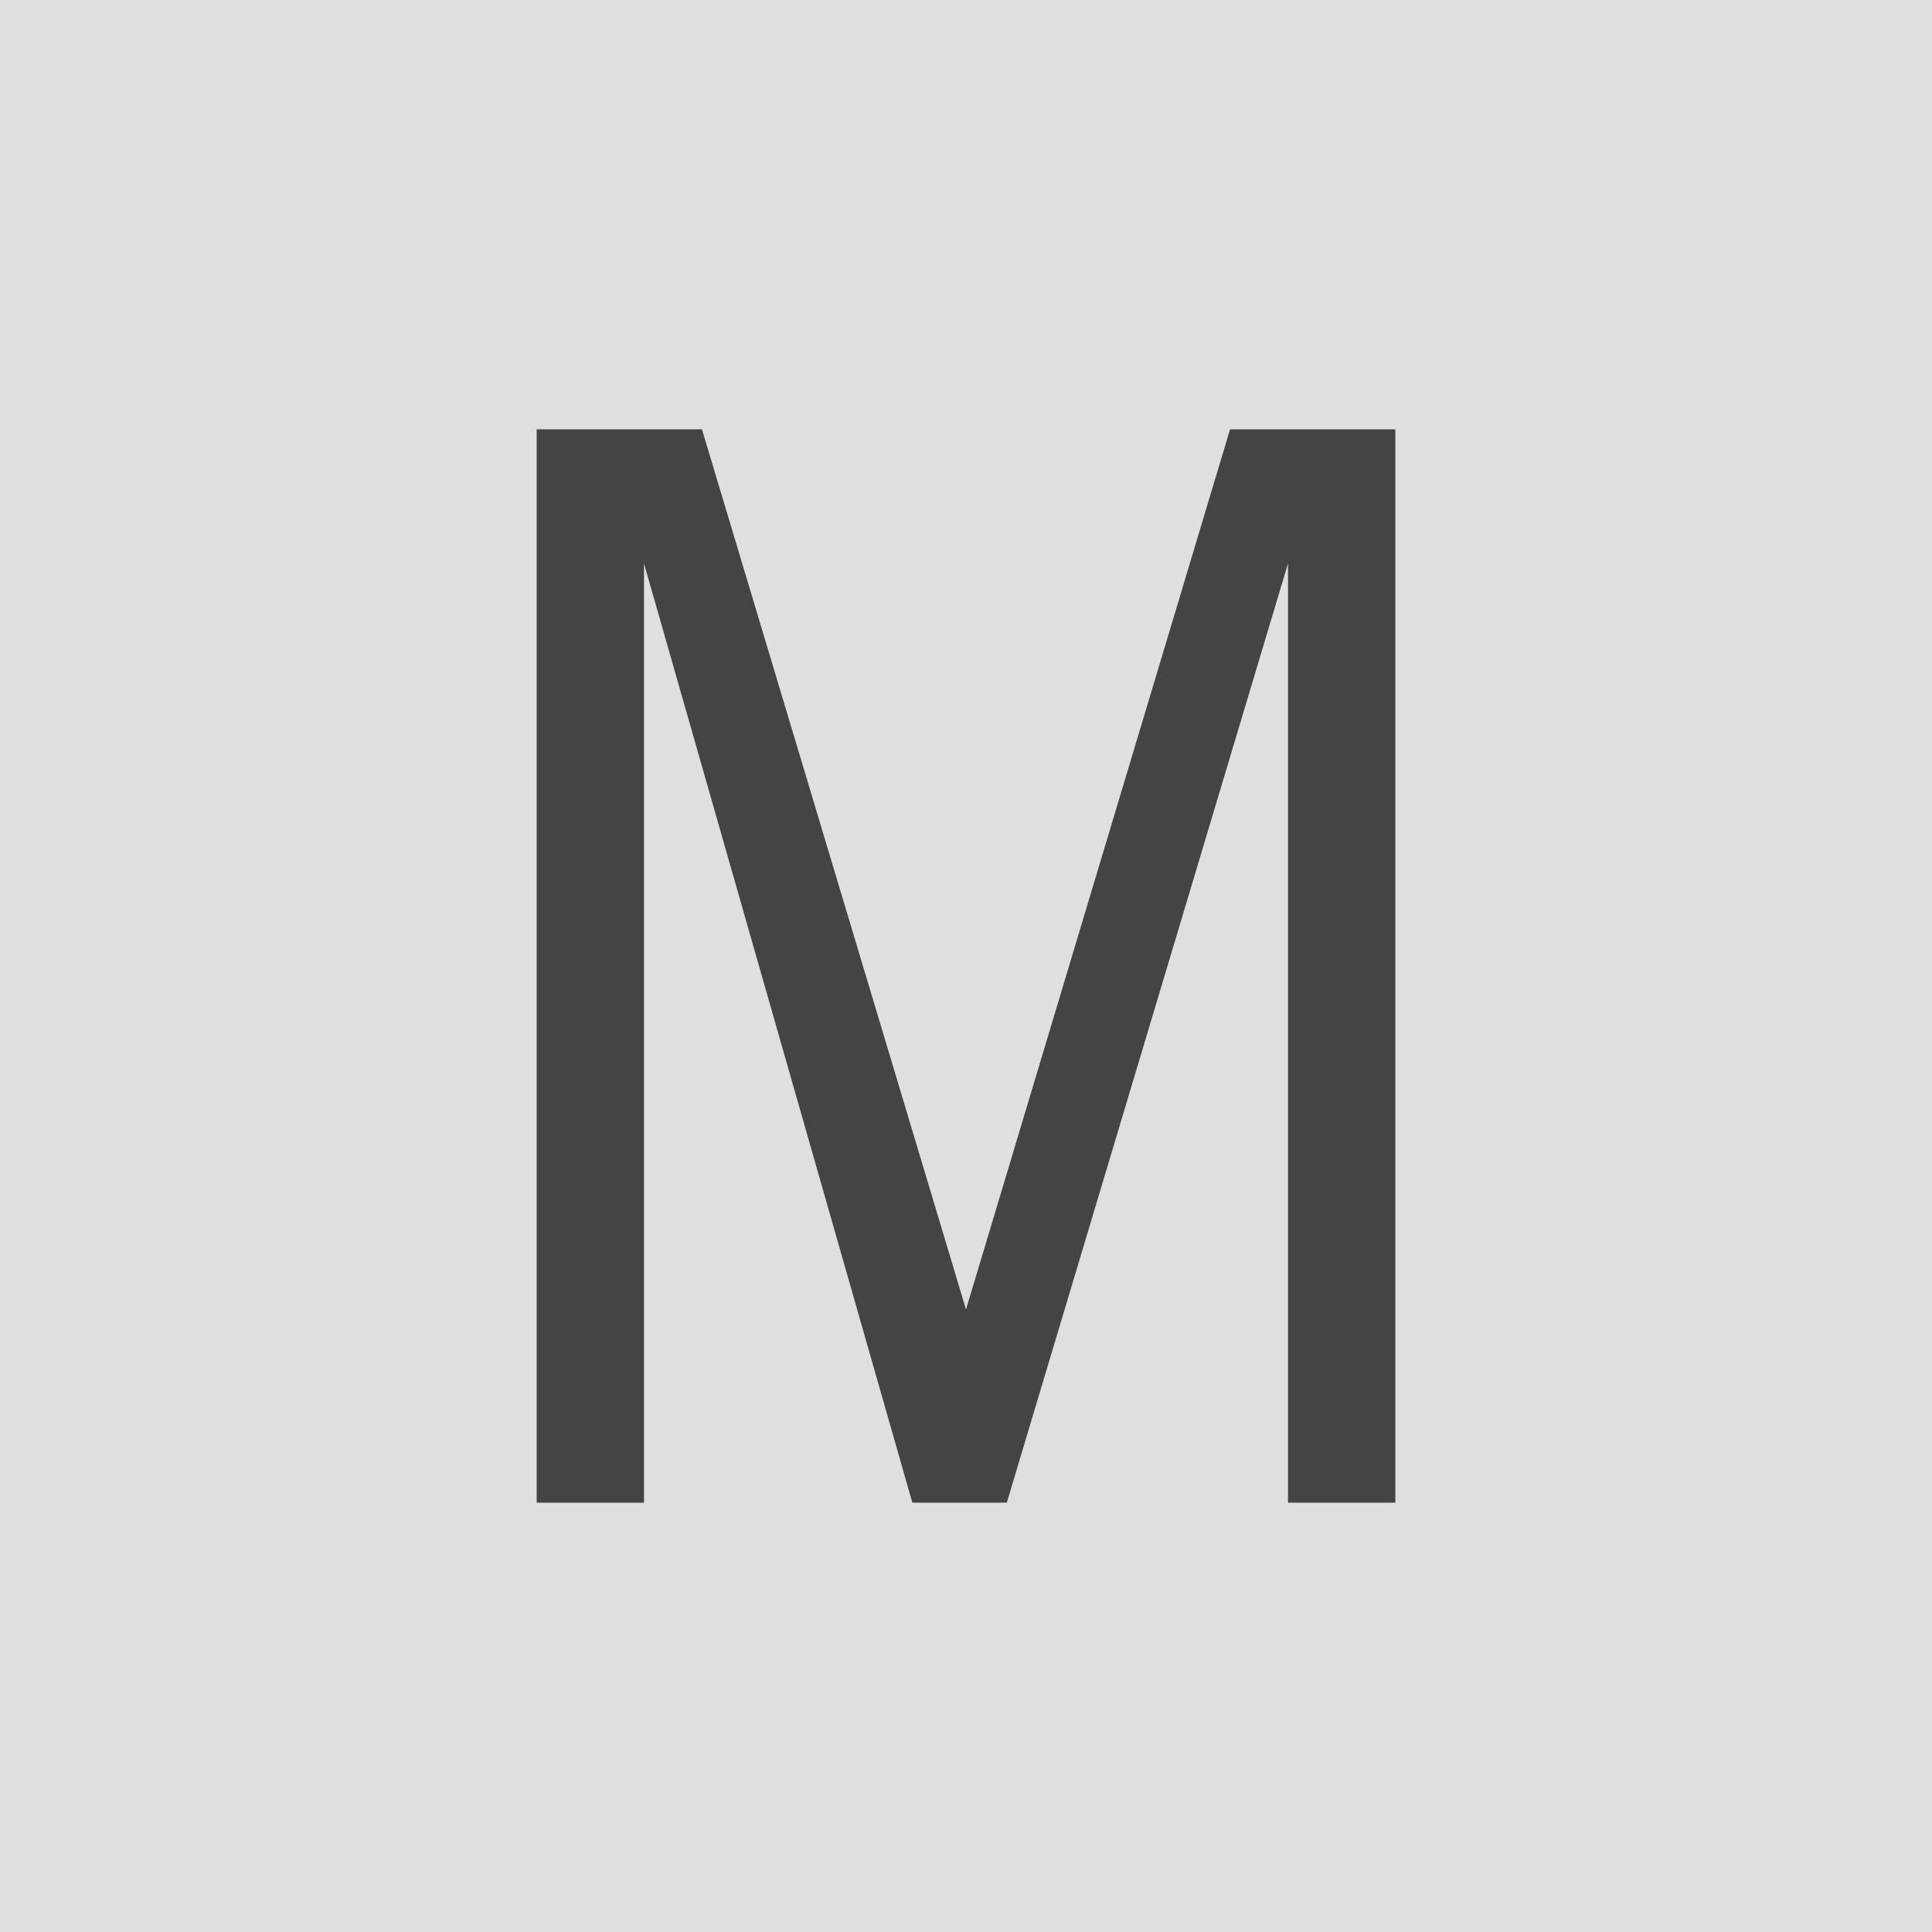 <!-- by TradingView --><svg width="18" height="18" viewBox="0 0 18 18" xmlns="http://www.w3.org/2000/svg"><path fill="#DFDFDF" d="M0 0h18v18H0z"/><path d="M8.5 14 6 5.25V14H5V4h1.54L9 12.2 11.46 4H13v10h-1V5.25L9.38 14H8.5Z" fill="#444"/></svg>